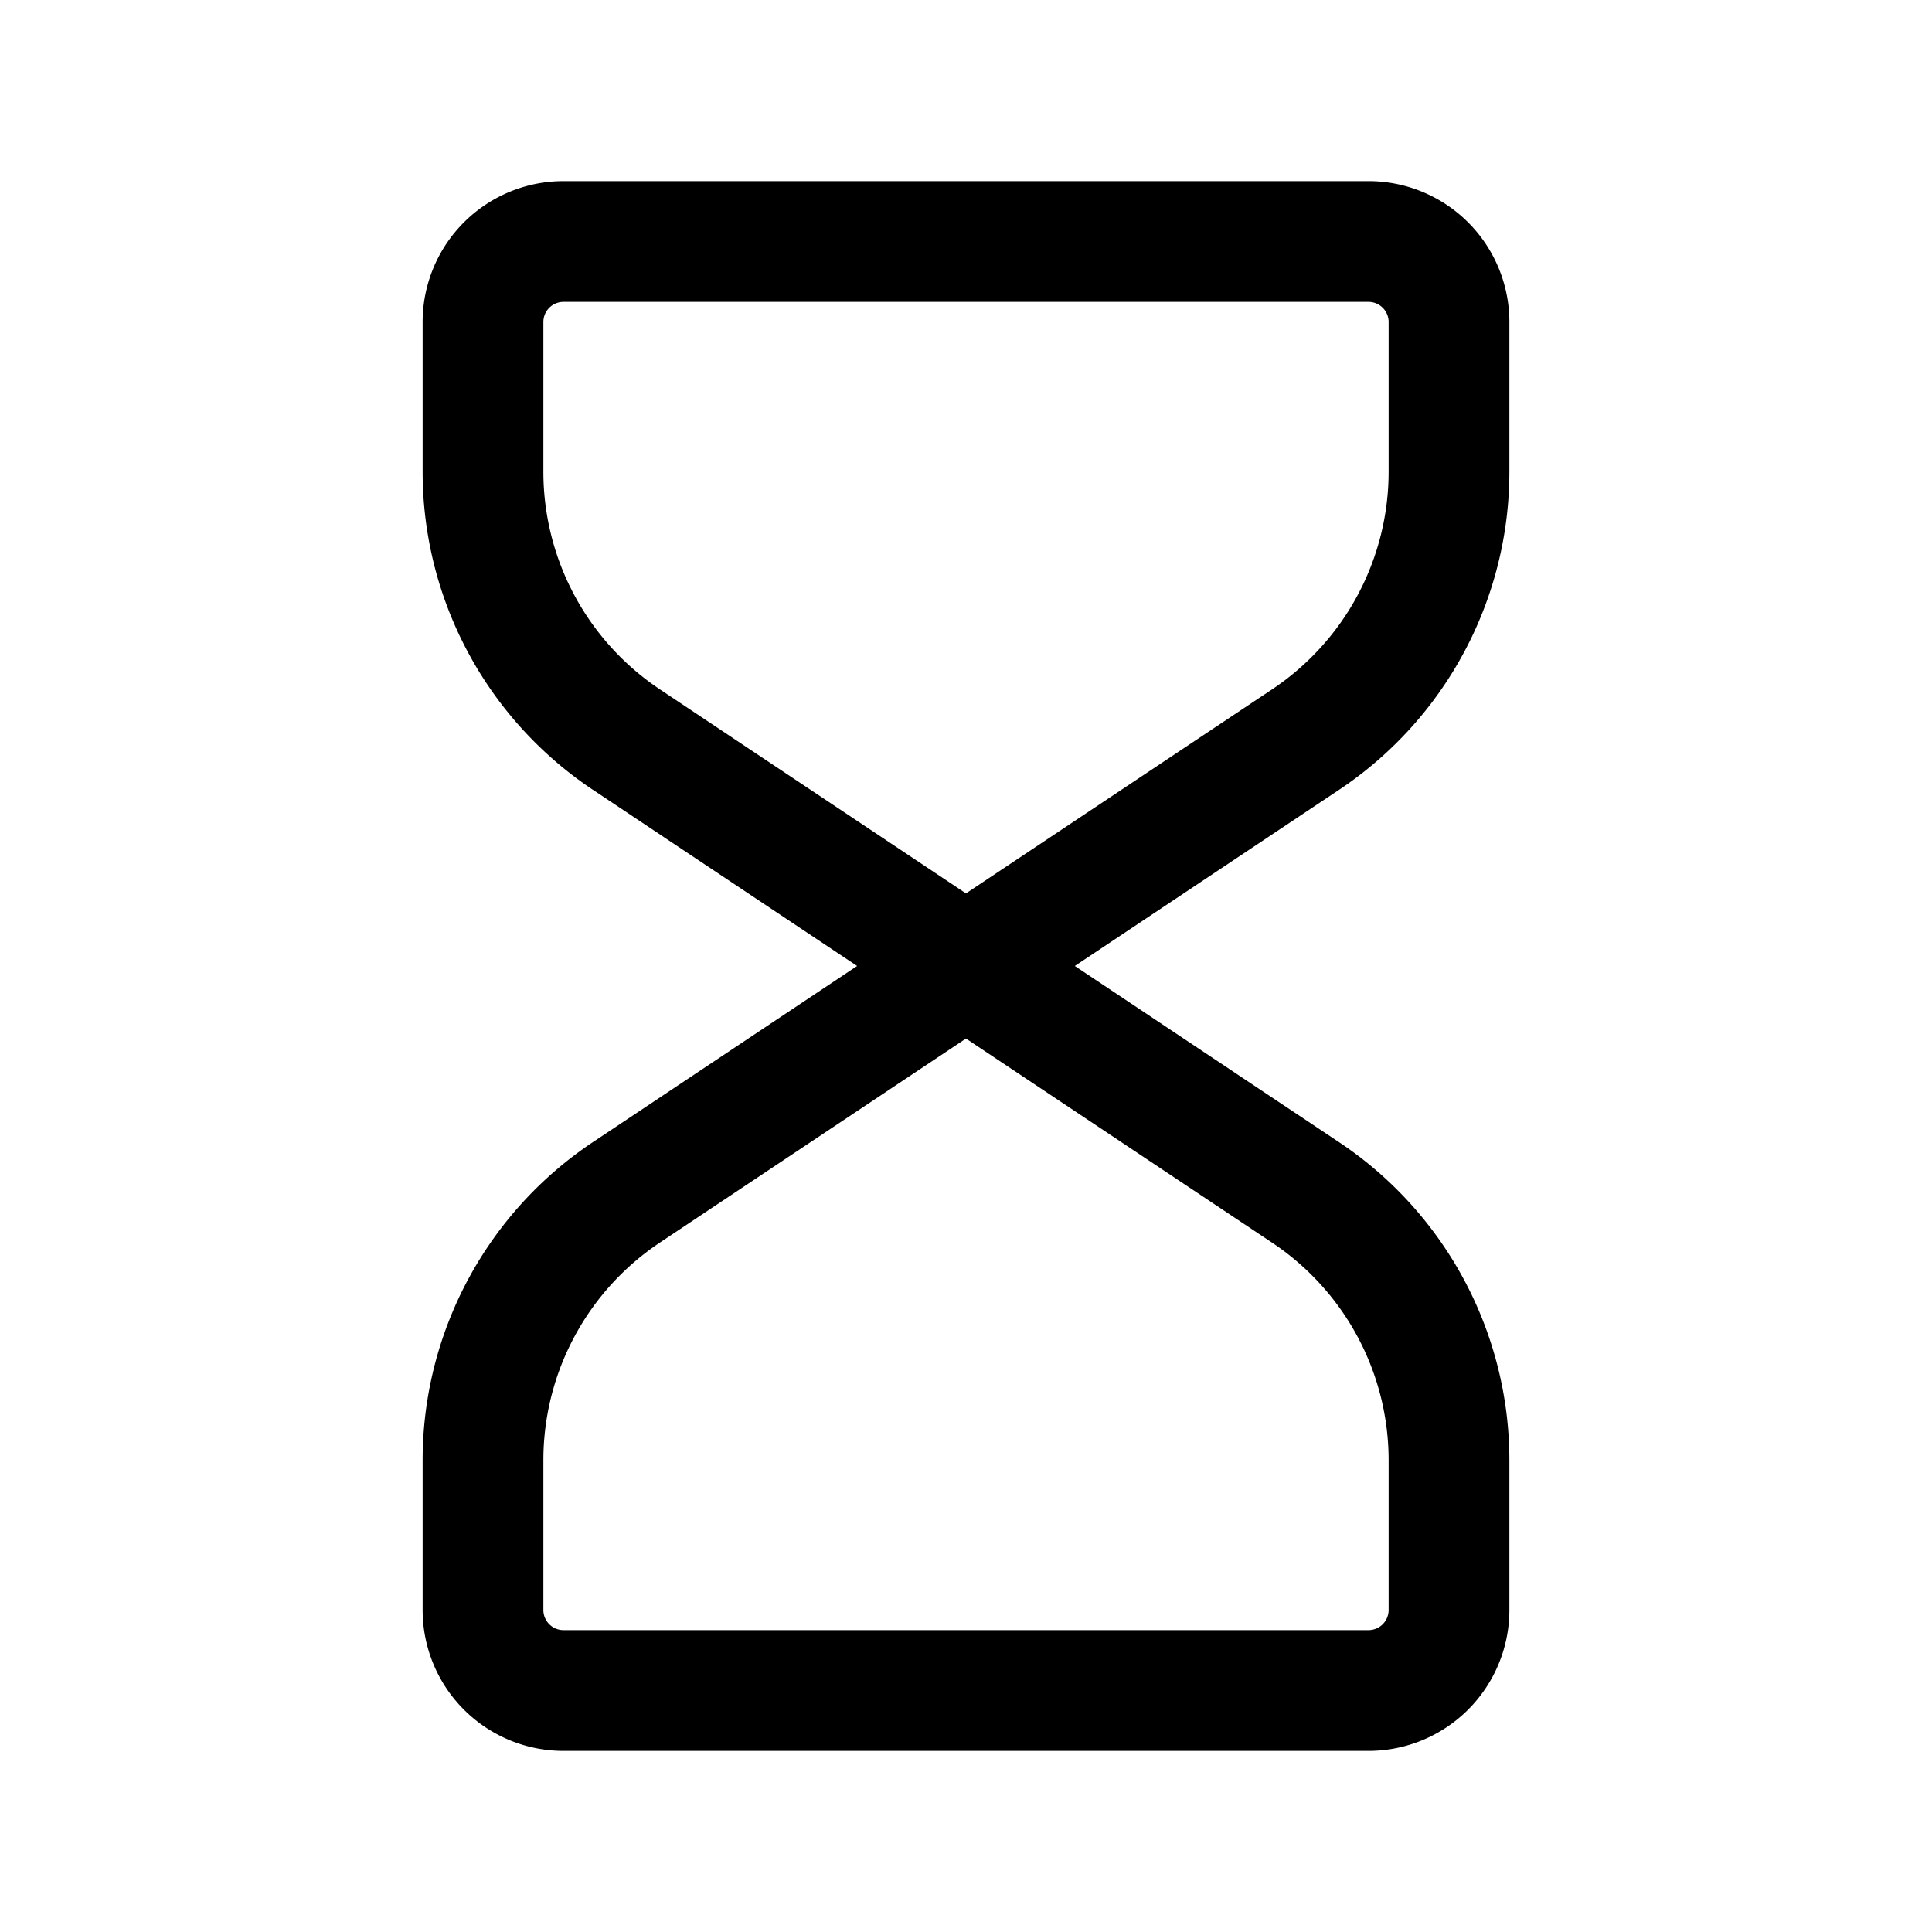 <svg xmlns="http://www.w3.org/2000/svg" width="24" height="24" fill="none" viewBox="0 0 24 24">
    <path stroke="currentColor" stroke-width="1.5" d="m7.781 9.187 8.438 5.626A4 4 0 0 1 18 18.14V20a1 1 0 0 1-1 1H7a1 1 0 0 1-1-1v-1.86a4 4 0 0 1 1.781-3.328l8.438-5.625A4 4 0 0 0 18 5.86V4a1 1 0 0 0-1-1H7a1 1 0 0 0-1 1v1.86a4 4 0 0 0 1.781 3.327Z"/>
</svg>